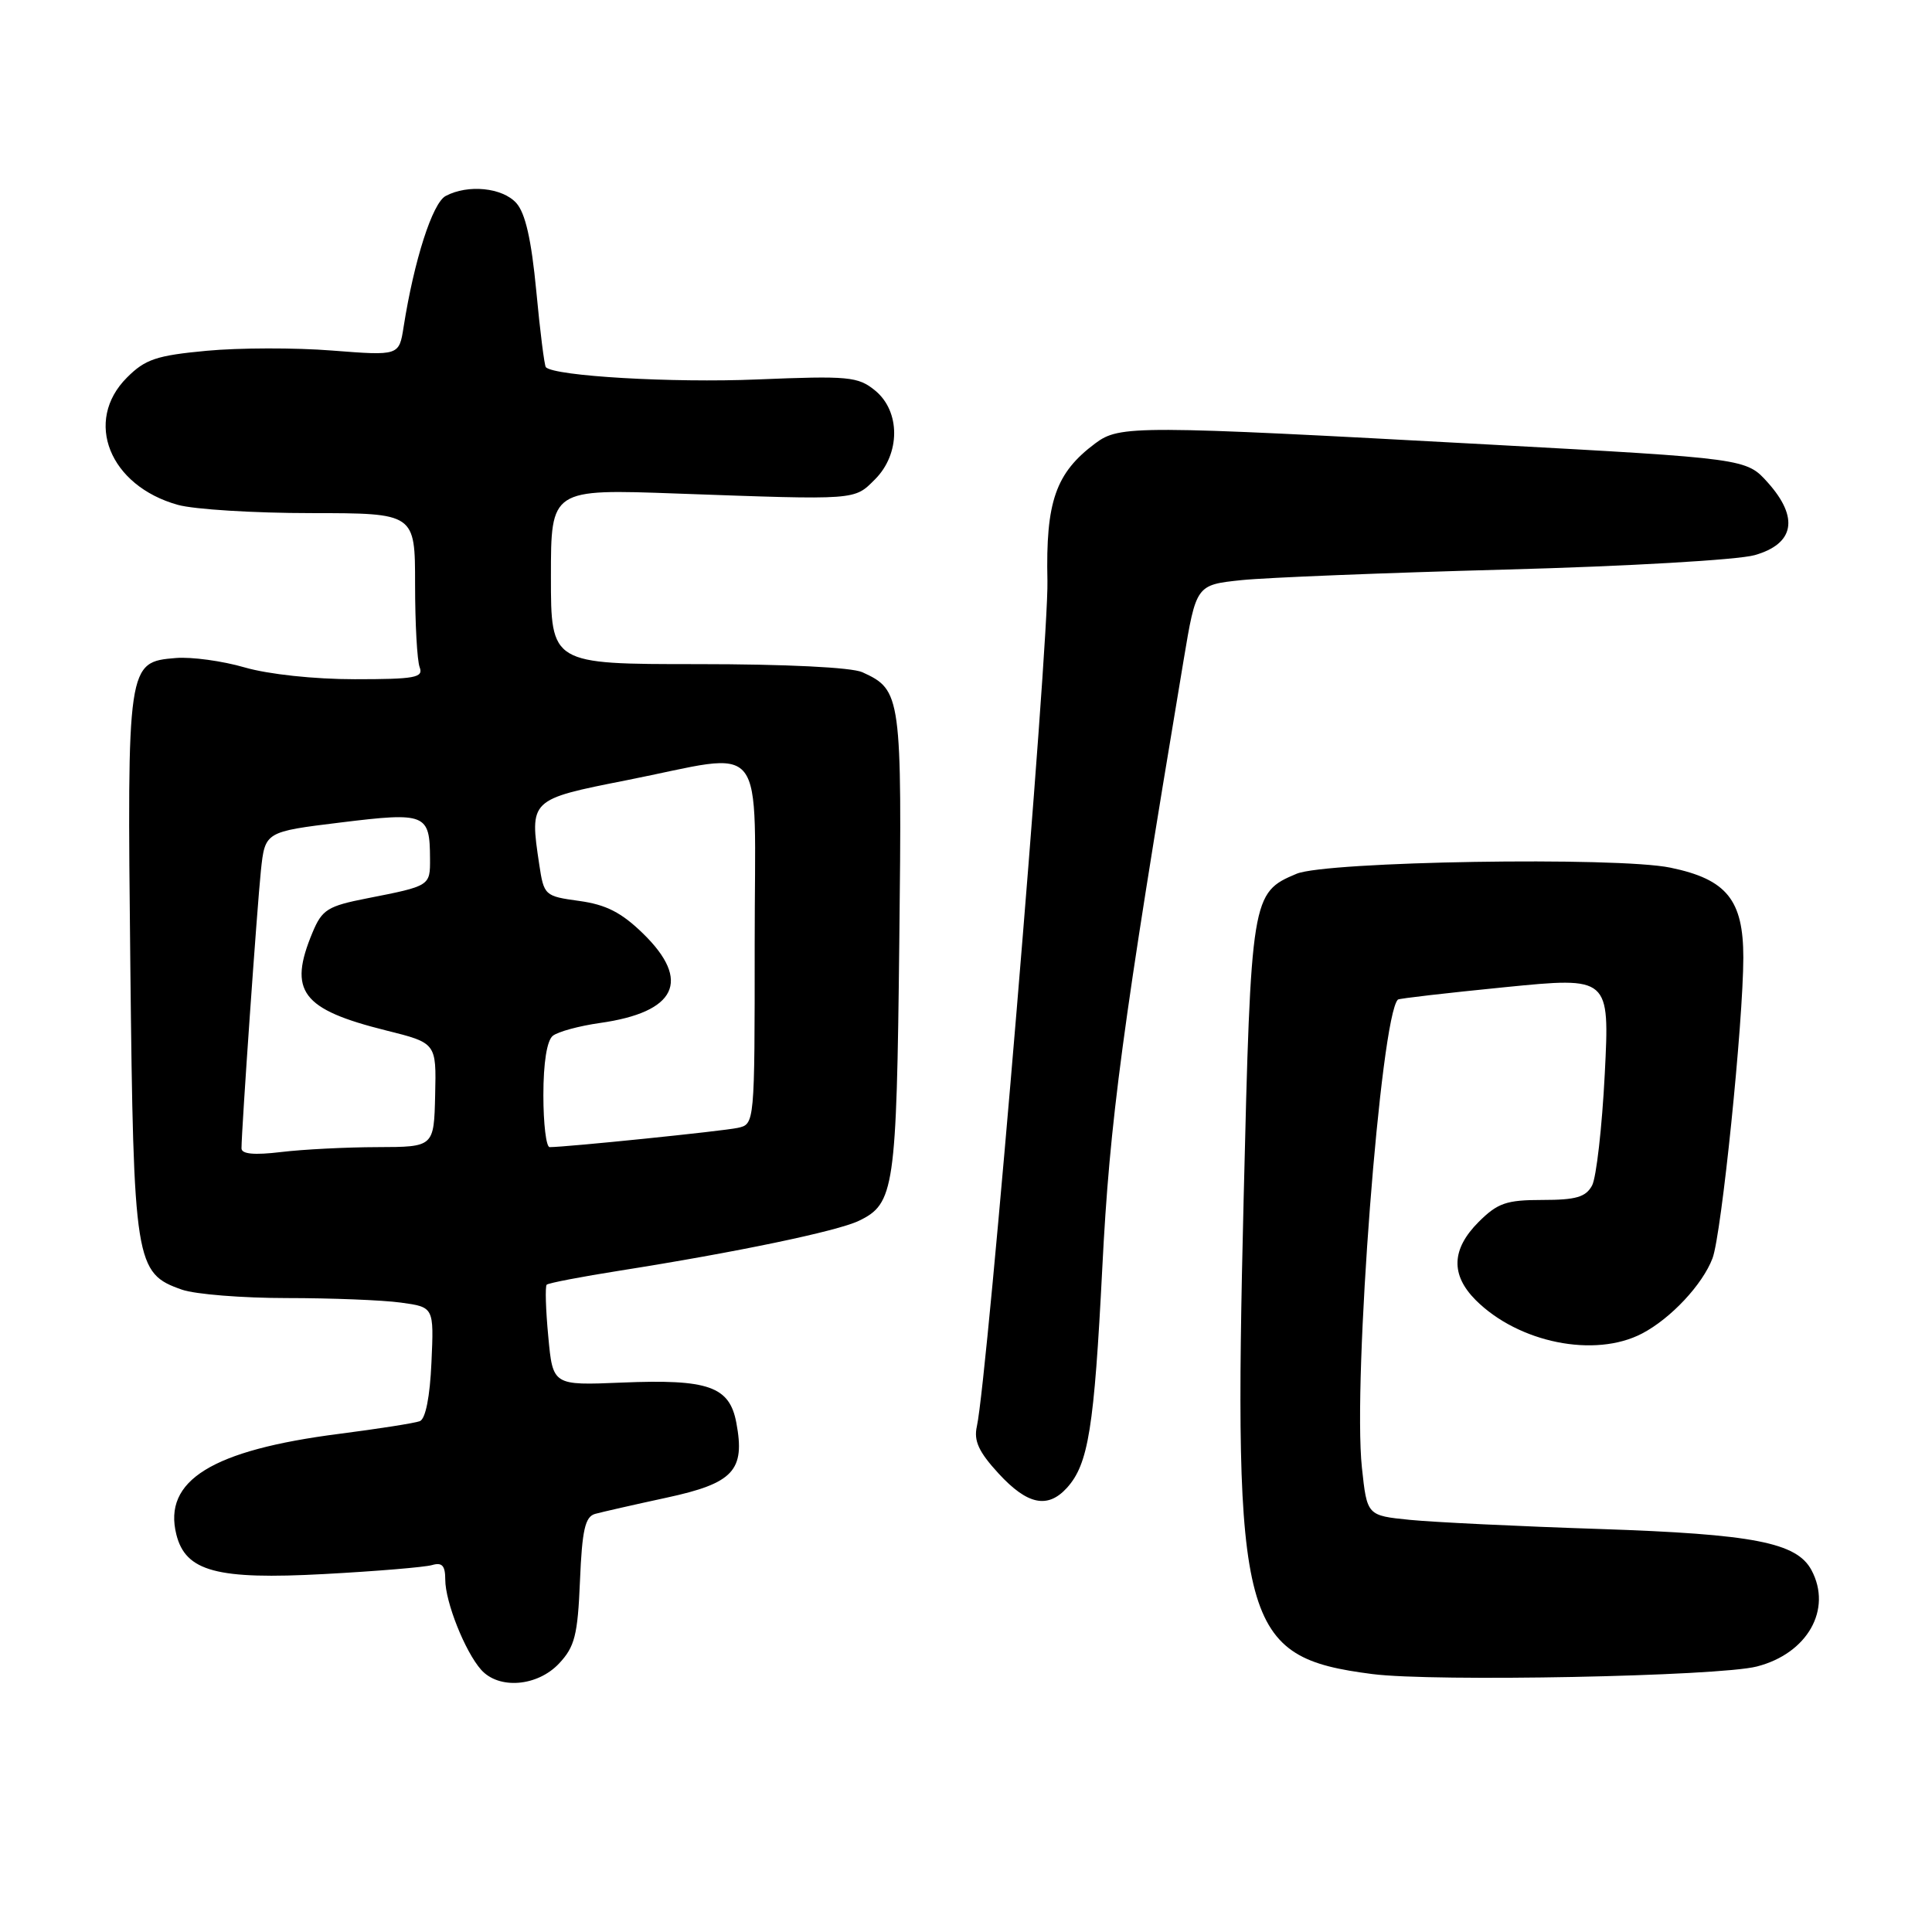 <?xml version="1.0" encoding="UTF-8" standalone="no"?>
<!DOCTYPE svg PUBLIC "-//W3C//DTD SVG 1.1//EN" "http://www.w3.org/Graphics/SVG/1.1/DTD/svg11.dtd" >
<svg xmlns="http://www.w3.org/2000/svg" xmlns:xlink="http://www.w3.org/1999/xlink" version="1.1" viewBox="0 0 256 256">
 <g >
 <path fill="currentColor"
d=" M 74.08 220.42 C 76.16 218.20 76.55 216.68 76.85 209.46 C 77.13 202.72 77.53 200.98 78.85 200.60 C 79.76 200.35 84.02 199.38 88.32 198.45 C 97.18 196.54 98.76 194.85 97.57 188.53 C 96.67 183.70 93.87 182.72 82.38 183.20 C 73.25 183.58 73.25 183.58 72.65 177.10 C 72.31 173.54 72.22 170.45 72.44 170.23 C 72.66 170.01 77.03 169.17 82.17 168.36 C 97.46 165.95 110.91 163.15 113.79 161.77 C 118.51 159.51 118.80 157.59 119.16 125.00 C 119.53 92.12 119.43 91.43 114.26 89.07 C 112.84 88.43 104.15 88.00 92.45 88.00 C 73.00 88.00 73.00 88.00 73.00 76.40 C 73.00 64.79 73.00 64.79 89.75 65.40 C 113.75 66.26 113.15 66.30 115.95 63.51 C 119.32 60.13 119.33 54.50 115.95 51.74 C 113.69 49.90 112.47 49.78 100.31 50.28 C 89.08 50.75 73.51 49.84 72.33 48.66 C 72.14 48.47 71.56 43.92 71.06 38.56 C 70.41 31.74 69.61 28.23 68.41 26.90 C 66.56 24.85 61.99 24.40 59.05 25.97 C 57.30 26.91 54.87 34.49 53.48 43.32 C 52.88 47.14 52.88 47.14 44.01 46.45 C 39.13 46.06 31.65 46.08 27.39 46.48 C 20.74 47.10 19.24 47.60 16.82 50.03 C 11.06 55.79 14.50 64.38 23.58 66.90 C 25.74 67.50 33.69 67.99 41.25 67.99 C 55.00 68.00 55.00 68.00 55.00 77.42 C 55.00 82.60 55.27 87.55 55.61 88.42 C 56.13 89.79 54.99 90.00 47.01 90.00 C 41.63 90.00 35.58 89.35 32.43 88.44 C 29.48 87.58 25.37 87.02 23.30 87.19 C 16.86 87.72 16.84 87.90 17.27 128.00 C 17.70 167.44 17.90 168.72 24.12 170.89 C 25.87 171.50 32.12 172.00 38.01 172.00 C 43.90 172.00 50.70 172.27 53.11 172.60 C 57.50 173.20 57.50 173.20 57.17 180.52 C 56.97 185.07 56.39 188.02 55.63 188.31 C 54.97 188.57 50.16 189.32 44.96 189.99 C 28.08 192.15 21.57 196.18 23.37 203.34 C 24.60 208.23 28.74 209.34 42.94 208.57 C 49.85 208.20 56.29 207.66 57.25 207.38 C 58.58 206.99 59.00 207.45 59.00 209.31 C 59.00 212.27 61.62 218.85 63.75 221.25 C 66.10 223.89 71.20 223.48 74.08 220.42 Z  M 232.79 220.82 C 239.50 219.10 242.81 213.25 240.03 208.05 C 238.07 204.39 232.35 203.28 212.00 202.60 C 201.28 202.25 189.94 201.70 186.82 201.39 C 181.14 200.82 181.14 200.82 180.46 194.47 C 179.23 182.94 182.94 134.66 185.23 132.45 C 185.38 132.30 191.75 131.57 199.39 130.81 C 213.29 129.43 213.29 129.43 212.64 142.30 C 212.28 149.37 211.52 156.03 210.96 157.08 C 210.13 158.62 208.83 159.00 204.39 159.00 C 199.60 159.00 198.45 159.40 195.92 161.92 C 192.32 165.53 192.20 168.92 195.54 172.27 C 201.21 177.93 211.32 179.97 217.58 176.70 C 221.39 174.71 225.60 170.21 226.92 166.72 C 228.11 163.57 230.99 135.42 231.00 126.88 C 231.00 119.24 228.79 116.51 221.34 114.97 C 214.28 113.50 175.72 114.13 171.80 115.78 C 165.84 118.28 165.76 118.77 164.79 158.82 C 163.41 215.56 164.50 219.59 181.83 221.82 C 189.95 222.87 227.70 222.13 232.79 220.82 Z  M 141.38 197.14 C 144.22 193.99 144.98 189.26 146.06 168.00 C 147.05 148.43 148.68 136.30 156.83 87.50 C 158.50 77.50 158.50 77.50 164.50 76.87 C 167.80 76.53 183.55 75.90 199.50 75.47 C 215.60 75.04 230.28 74.19 232.50 73.56 C 237.77 72.06 238.40 68.60 234.26 63.96 C 231.40 60.76 231.40 60.76 197.45 58.91 C 150.42 56.35 148.36 56.34 145.14 58.74 C 139.88 62.66 138.55 66.47 138.79 76.96 C 138.98 85.42 130.86 182.65 129.44 189.00 C 129.01 190.91 129.68 192.38 132.32 195.25 C 136.13 199.39 138.82 199.96 141.38 197.14 Z  M 32.00 152.16 C 32.00 149.71 34.07 120.17 34.57 115.36 C 35.12 110.21 35.12 110.21 45.17 108.98 C 56.42 107.60 56.96 107.82 56.98 113.78 C 57.00 117.39 57.01 117.39 48.66 119.03 C 43.41 120.06 42.68 120.52 41.41 123.56 C 38.16 131.35 39.95 133.74 51.16 136.54 C 57.82 138.20 57.82 138.20 57.66 145.09 C 57.50 151.98 57.50 151.98 50.00 152.00 C 45.88 152.01 40.14 152.30 37.25 152.65 C 33.67 153.08 32.00 152.92 32.00 152.16 Z  M 72.00 145.12 C 72.00 140.82 72.47 137.87 73.25 137.25 C 73.94 136.70 76.75 135.94 79.50 135.55 C 89.62 134.12 91.63 129.97 85.22 123.71 C 82.35 120.91 80.31 119.87 76.76 119.38 C 72.17 118.75 72.07 118.66 71.45 114.53 C 70.16 105.92 70.16 105.93 83.00 103.39 C 101.99 99.64 100.00 97.11 100.00 124.98 C 100.00 148.96 100.00 148.96 97.75 149.45 C 95.79 149.88 75.05 152.00 72.83 152.00 C 72.37 152.00 72.00 148.91 72.00 145.12 Z "/>
</g>
</svg>
